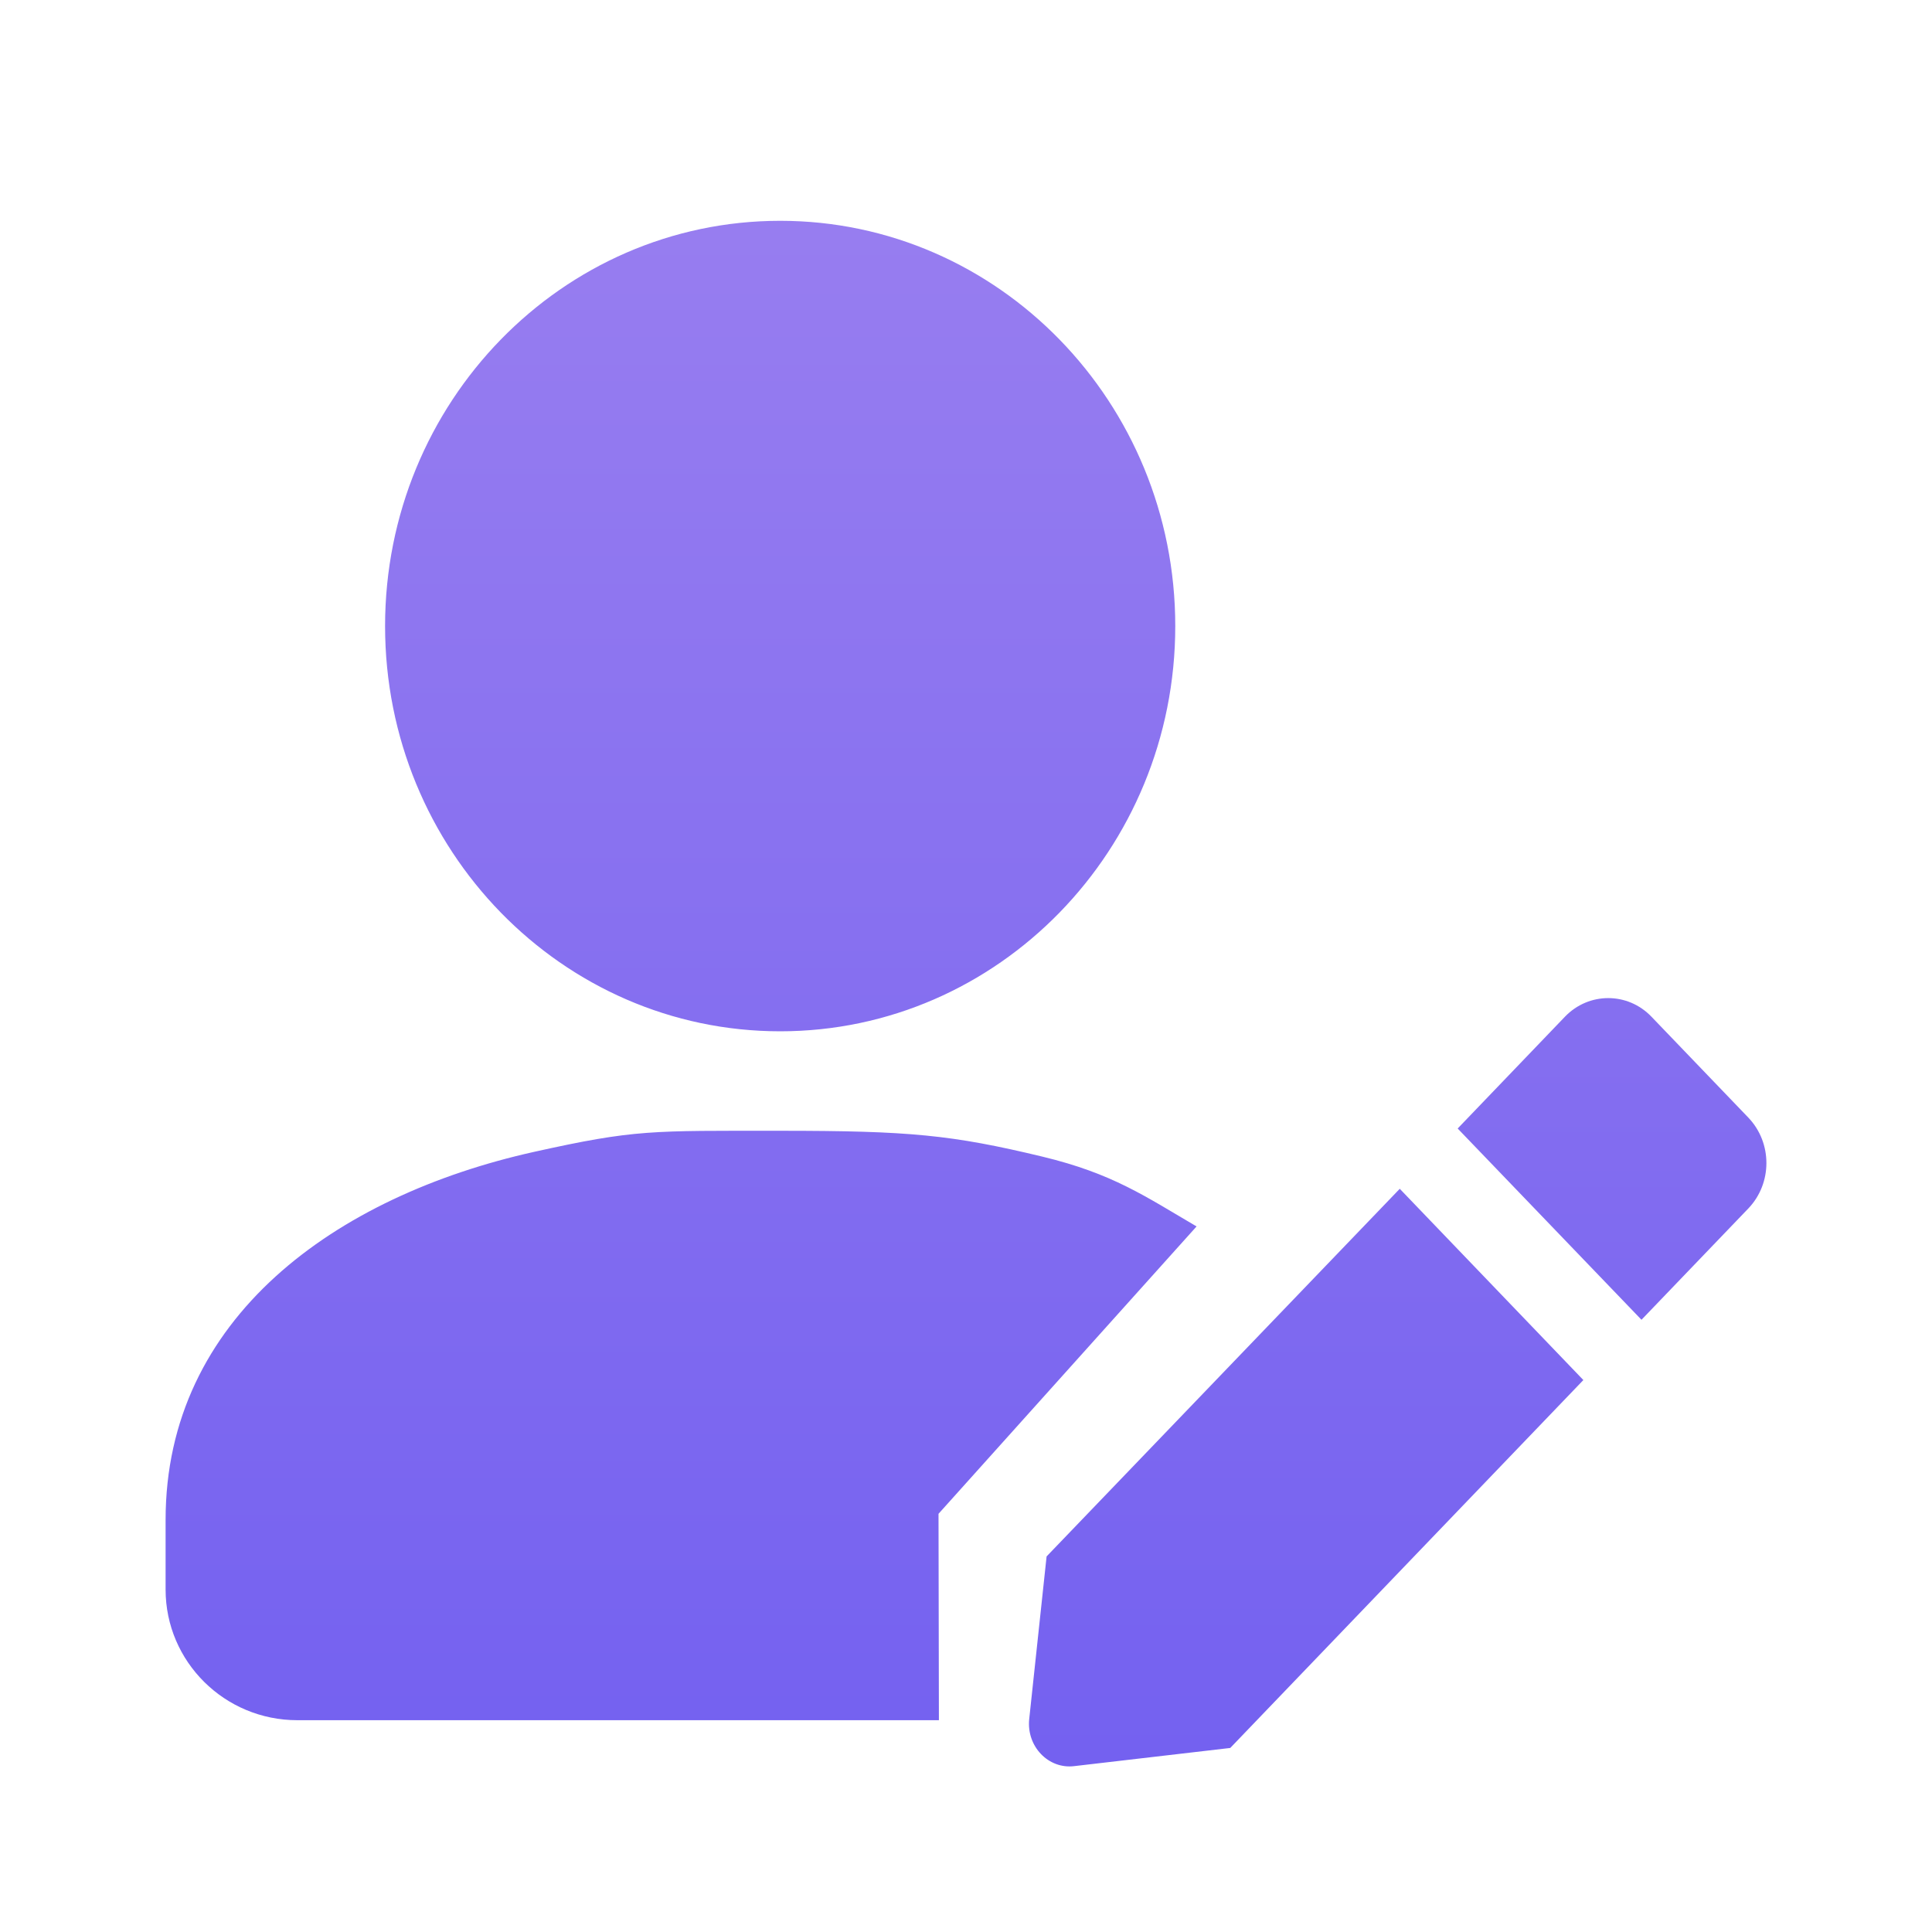 <svg xmlns="http://www.w3.org/2000/svg" width="35" height="35" viewBox="0 0 35 35">
    <defs>
        <linearGradient id="gxo6ifrp0a" x1="50%" x2="50%" y1="0%" y2="100%">
            <stop offset="0%" stop-color="#977DF0"/>
            <stop offset="100%" stop-color="#7461F0"/>
        </linearGradient>
    </defs>
    <g fill="none" fill-rule="evenodd">
        <g fill="url(#gxo6ifrp0a)" transform="translate(-48 -821)">
            <g>
                <g>
                    <g>
                        <path d="M17.009 31.163H5.386C4.069 31.163 3 30.103 3 28.796v-1.263c0-3.66 3.081-5.867 6.68-6.667 1.83-.406 2.113-.381 4.454-.381 2.34 0 3.11.074 4.748.468 1.278.307 1.865.721 2.795 1.265l-4.675 5.206.007 3.74zm-2.875-12.48c-3.952 0-7.158-3.288-7.158-7.341C6.976 7.288 10.182 4 14.134 4c3.951 0 7.157 3.288 7.157 7.342 0 4.053-3.206 7.341-7.157 7.341zm4.826 9.513l6.398-6.66 3.326 3.465-6.397 6.665-2.826.329c-.468.058-.867-.358-.816-.851l.315-2.948zm12.716-7.946c.432.455.432 1.184 0 1.639l-1.939 2.02-3.33-3.465 1.943-2.025c.432-.45 1.137-.45 1.568 0l1.758 1.831z" transform="translate(0 44) translate(12 726) translate(25 51) translate(11)"/>
                    </g>
                </g>
            </g>
        </g>
    </g>
</svg>
